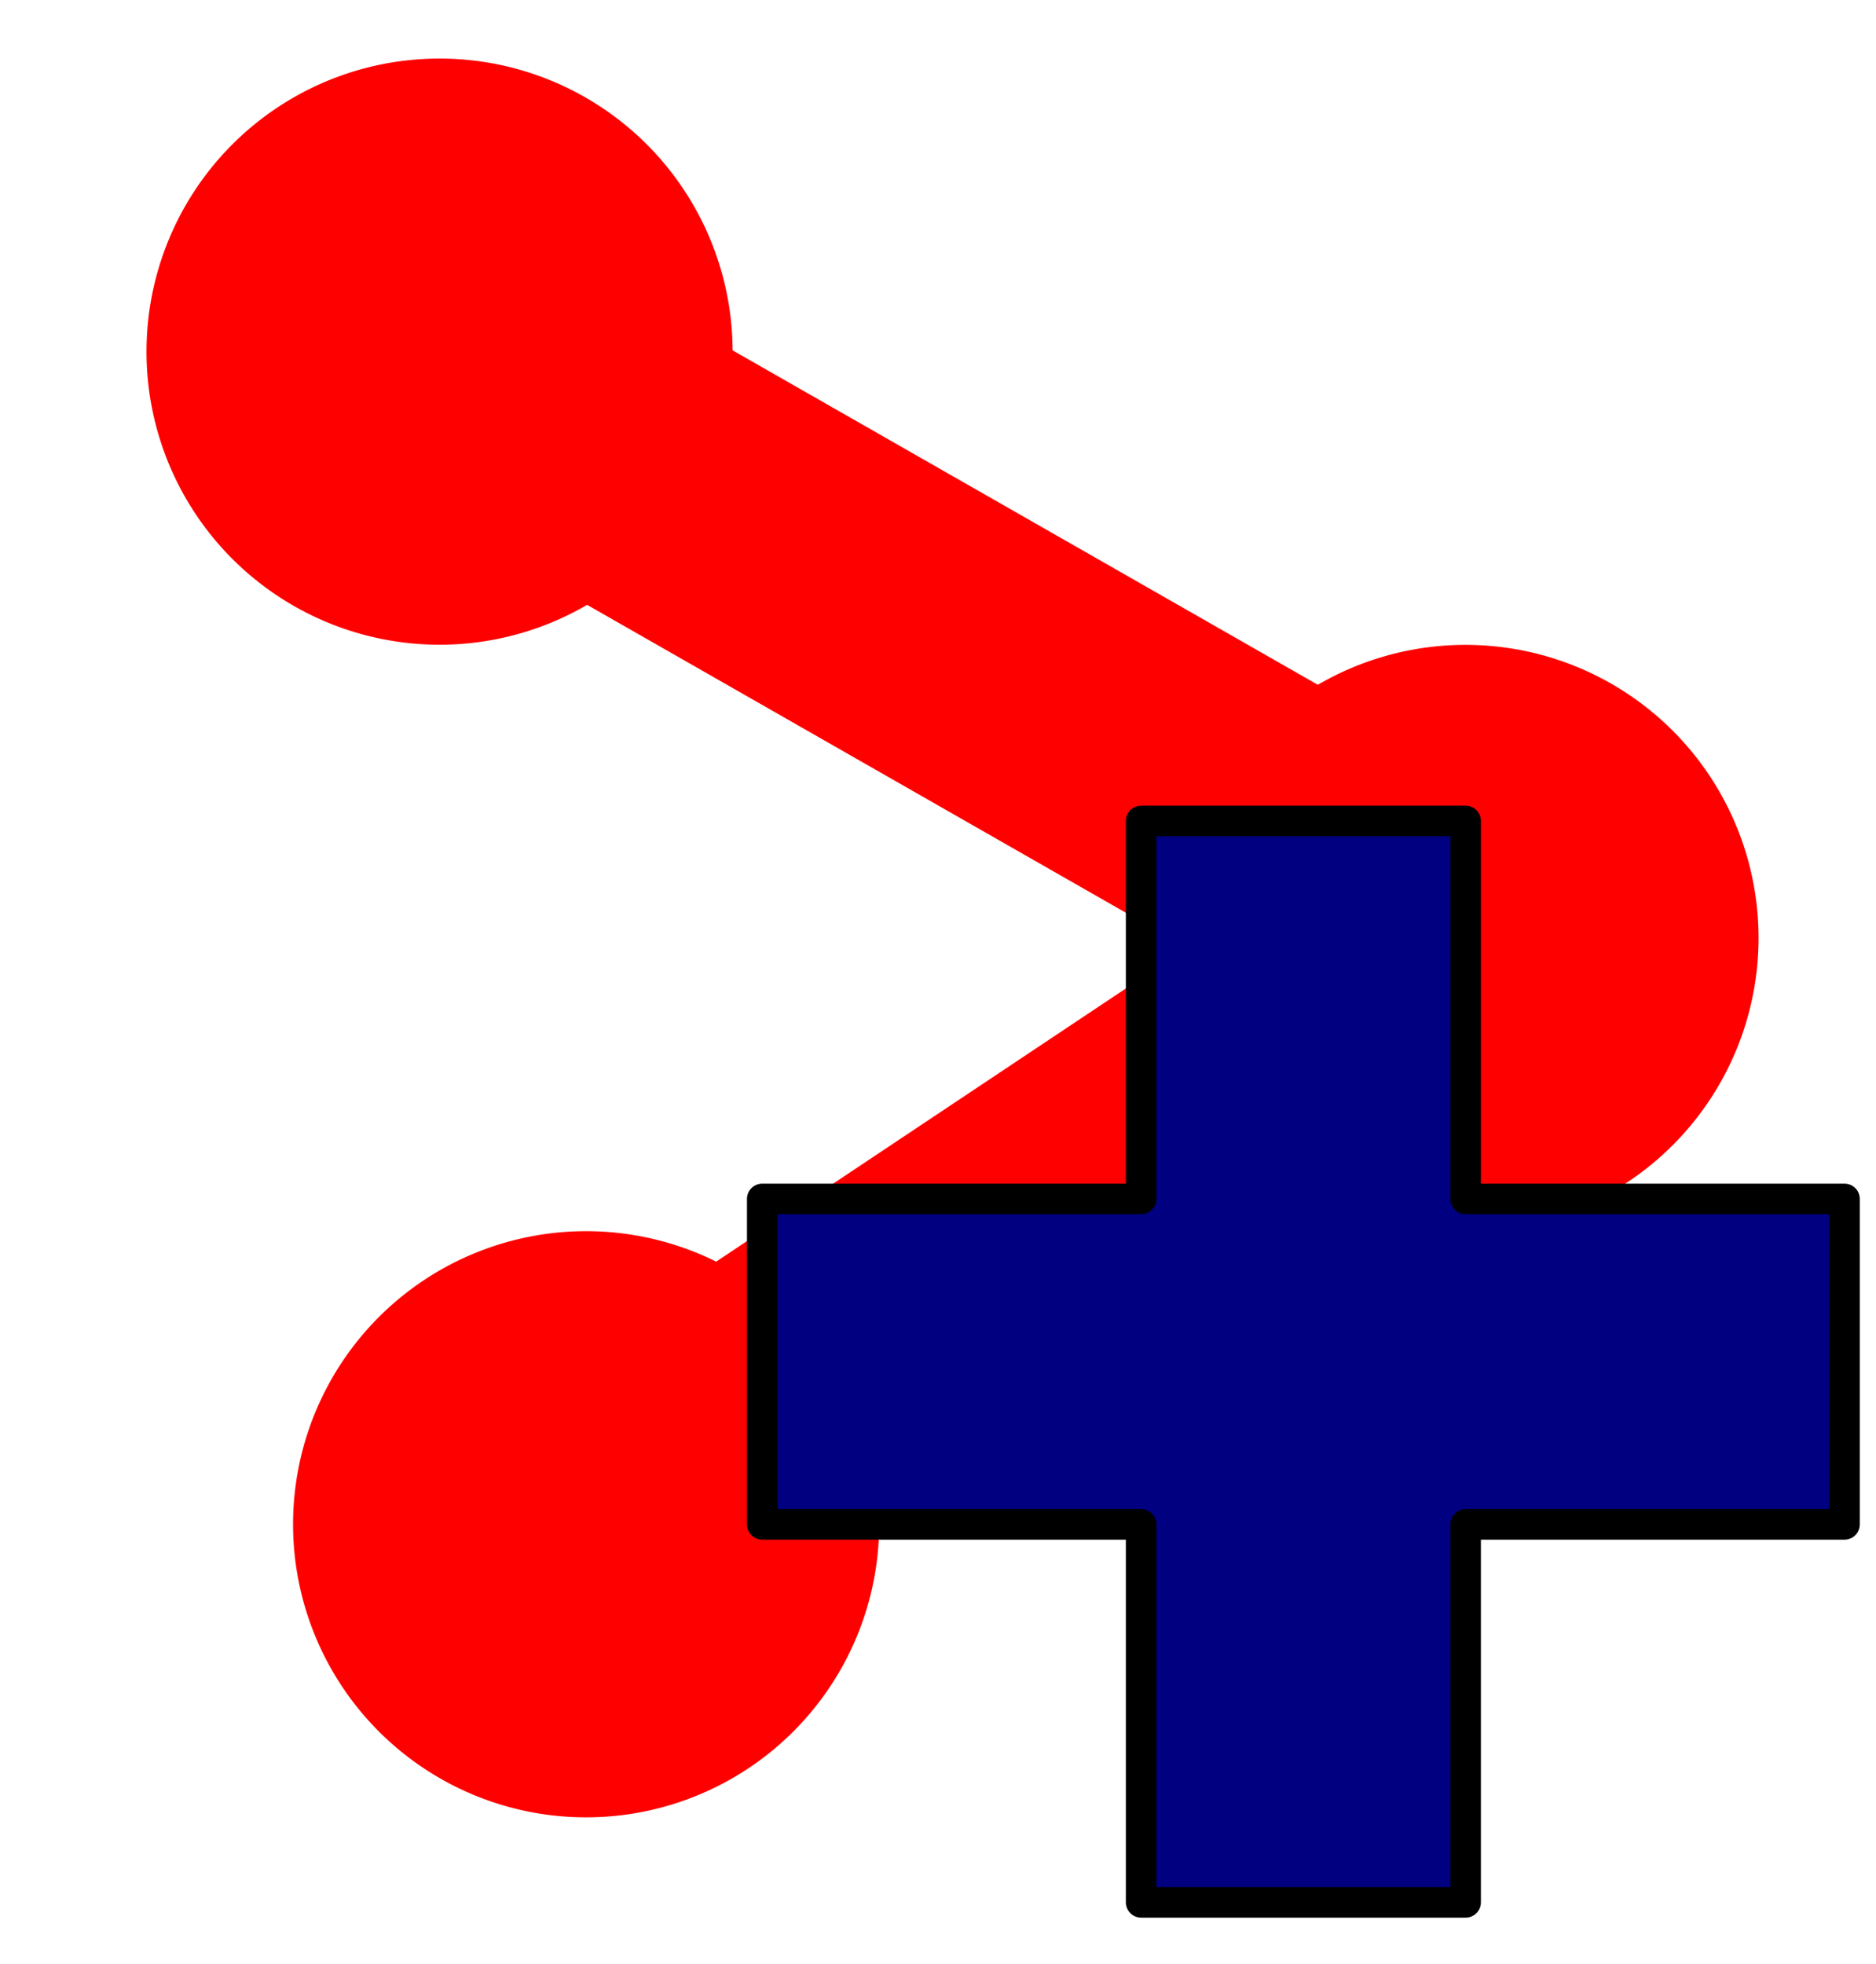<?xml version="1.0" encoding="UTF-8" standalone="no"?>
<!-- Created with Inkscape (http://www.inkscape.org/) -->

<svg
   xmlns:dc="http://purl.org/dc/elements/1.1/"
   xmlns:cc="http://creativecommons.org/ns#"
   xmlns:rdf="http://www.w3.org/1999/02/22-rdf-syntax-ns#"
   xmlns:svg="http://www.w3.org/2000/svg"
   xmlns="http://www.w3.org/2000/svg"
   xmlns:sodipodi="http://sodipodi.sourceforge.net/DTD/sodipodi-0.dtd"
   xmlns:inkscape="http://www.inkscape.org/namespaces/inkscape"
   id="svg2"
   version="1.1"
   inkscape:version="0.48.5 r10040"
   width="64"
   height="67"
   sodipodi:docname="RouteSetup.svg">
  <defs
     id="defs6" />
  <sodipodi:namedview
     pagecolor="#ffffff"
     bordercolor="#666666"
     borderopacity="1"
     objecttolerance="10"
     gridtolerance="10"
     guidetolerance="10"
     inkscape:pageopacity="0"
     inkscape:pageshadow="2"
     inkscape:window-width="1920"
     inkscape:window-height="996"
     id="namedview4"
     showgrid="true"
     inkscape:zoom="3.5223881"
     inkscape:cx="90.831686"
     inkscape:cy="45.751543"
     inkscape:window-x="-2"
     inkscape:window-y="-3"
     inkscape:window-maximized="1"
     inkscape:current-layer="svg2">
    <inkscape:grid
       type="xygrid"
       id="grid2982" />
  </sodipodi:namedview>
  <path
     style="fill:none;stroke:#ff0000;stroke-width:10;stroke-linecap:round;stroke-linejoin:round;stroke-opacity:1;stroke-miterlimit:4;stroke-dasharray:none"
     d="M 15,12 50,32 20,52"
     id="path3036"
     inkscape:connector-curvature="0" />
  <path
     sodipodi:type="arc"
     style="fill:#ff0000;fill-opacity:1;fill-rule:evenodd;stroke:none"
     id="path2984"
     sodipodi:cx="12.5"
     sodipodi:cy="14.5"
     sodipodi:rx="7.5"
     sodipodi:ry="7.5"
     d="m 20,14.5 a 7.5,7.5 0 1 1 -6.7e-5,-0.032"
     sodipodi:start="0"
     sodipodi:end="6.2789689"
     sodipodi:open="true"
     transform="matrix(1.333,0,0,1.333,-1.667,-7.333)" />
  <path
     sodipodi:type="arc"
     style="fill:#ff0000;fill-opacity:1;fill-rule:evenodd;stroke:none"
     id="path2984-8"
     sodipodi:cx="12.5"
     sodipodi:cy="14.5"
     sodipodi:rx="7.5"
     sodipodi:ry="7.5"
     d="m 20,14.5 a 7.5,7.5 0 1 1 -6.7e-5,-0.032"
     sodipodi:start="0"
     sodipodi:end="6.2789689"
     sodipodi:open="true"
     transform="matrix(1.333,0,0,1.333,33.333,12.667)" />
  <path
     sodipodi:type="arc"
     style="fill:#ff0000;fill-opacity:1;fill-rule:evenodd;stroke:none"
     id="path2984-0"
     sodipodi:cx="12.5"
     sodipodi:cy="14.5"
     sodipodi:rx="7.5"
     sodipodi:ry="7.5"
     d="m 20,14.5 a 7.5,7.5 0 1 1 -6.7e-5,-0.032"
     sodipodi:start="0"
     sodipodi:end="6.2789689"
     sodipodi:open="true"
     transform="matrix(1.333,0,0,1.333,3.333,32.667)" />
  <path
     style="fill:#000080;fill-opacity:1;fill-rule:nonzero;stroke:#000000;stroke-width:1.042;stroke-linecap:round;stroke-linejoin:round;stroke-miterlimit:4;stroke-opacity:1;stroke-dasharray:none"
     d="m 26.004,52 12.926,1e-5 0,12.893 11.07,0 L 50,52 l 12.926,0 0,-11.103 -12.926,0 -1e-5,-12.893 -11.07,0 -1e-5,12.893 -12.926,-10e-6 0,11.103 z"
     id="rect3117-7"
     inkscape:connector-curvature="0"
     inkscape:export-filename="/home/oeichler/Code/cpp/MapRoom/src/icons/16x16/add.png"
     inkscape:export-xdpi="75.913841"
     inkscape:export-ydpi="75.913841" />
</svg>
